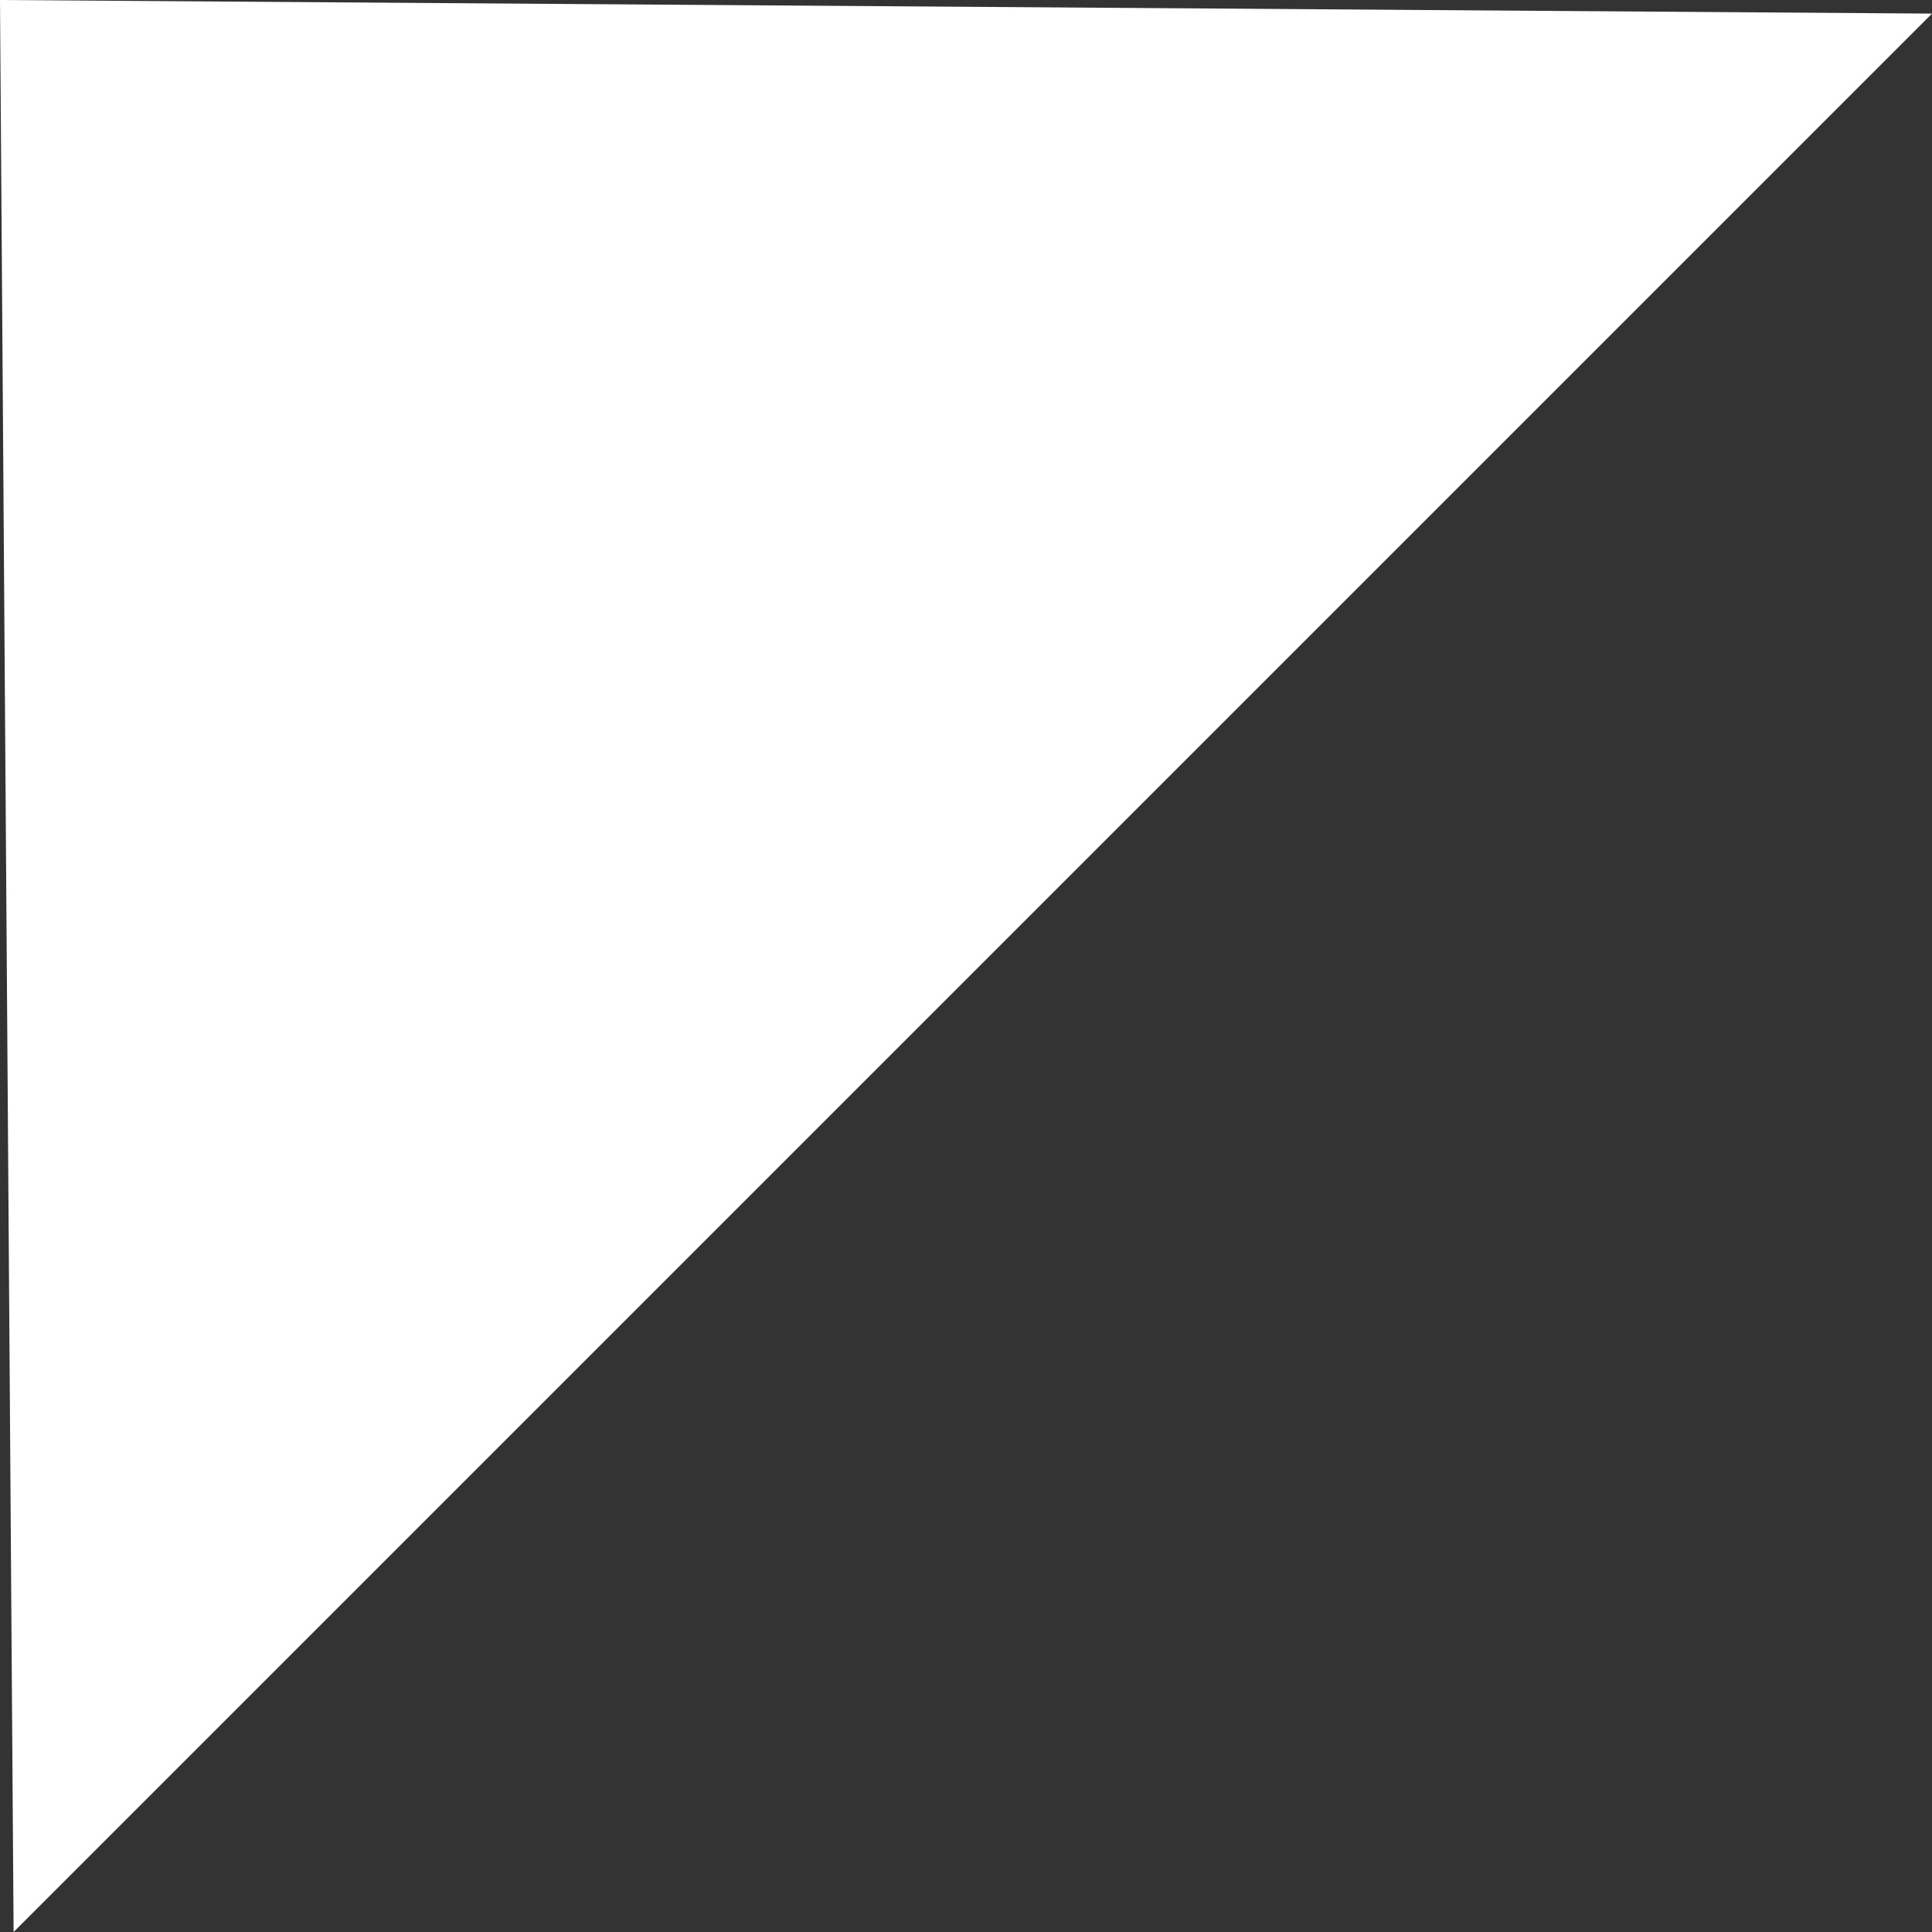 <svg xmlns="http://www.w3.org/2000/svg" viewBox="0 0 477.02 477.02"><rect x="0" y="0" width="477.02" height="477.02" fill="#333333" stroke="none"/><defs><style>.cls-1{fill:#fff;}</style></defs><title>Asset 1</title><g id="Layer_2" data-name="Layer 2"><g id="Layer_1-2" data-name="Layer 1"><polygon class="cls-1" points="0 0 3.36 477.02 477.02 3.36 0 0"/></g></g></svg>